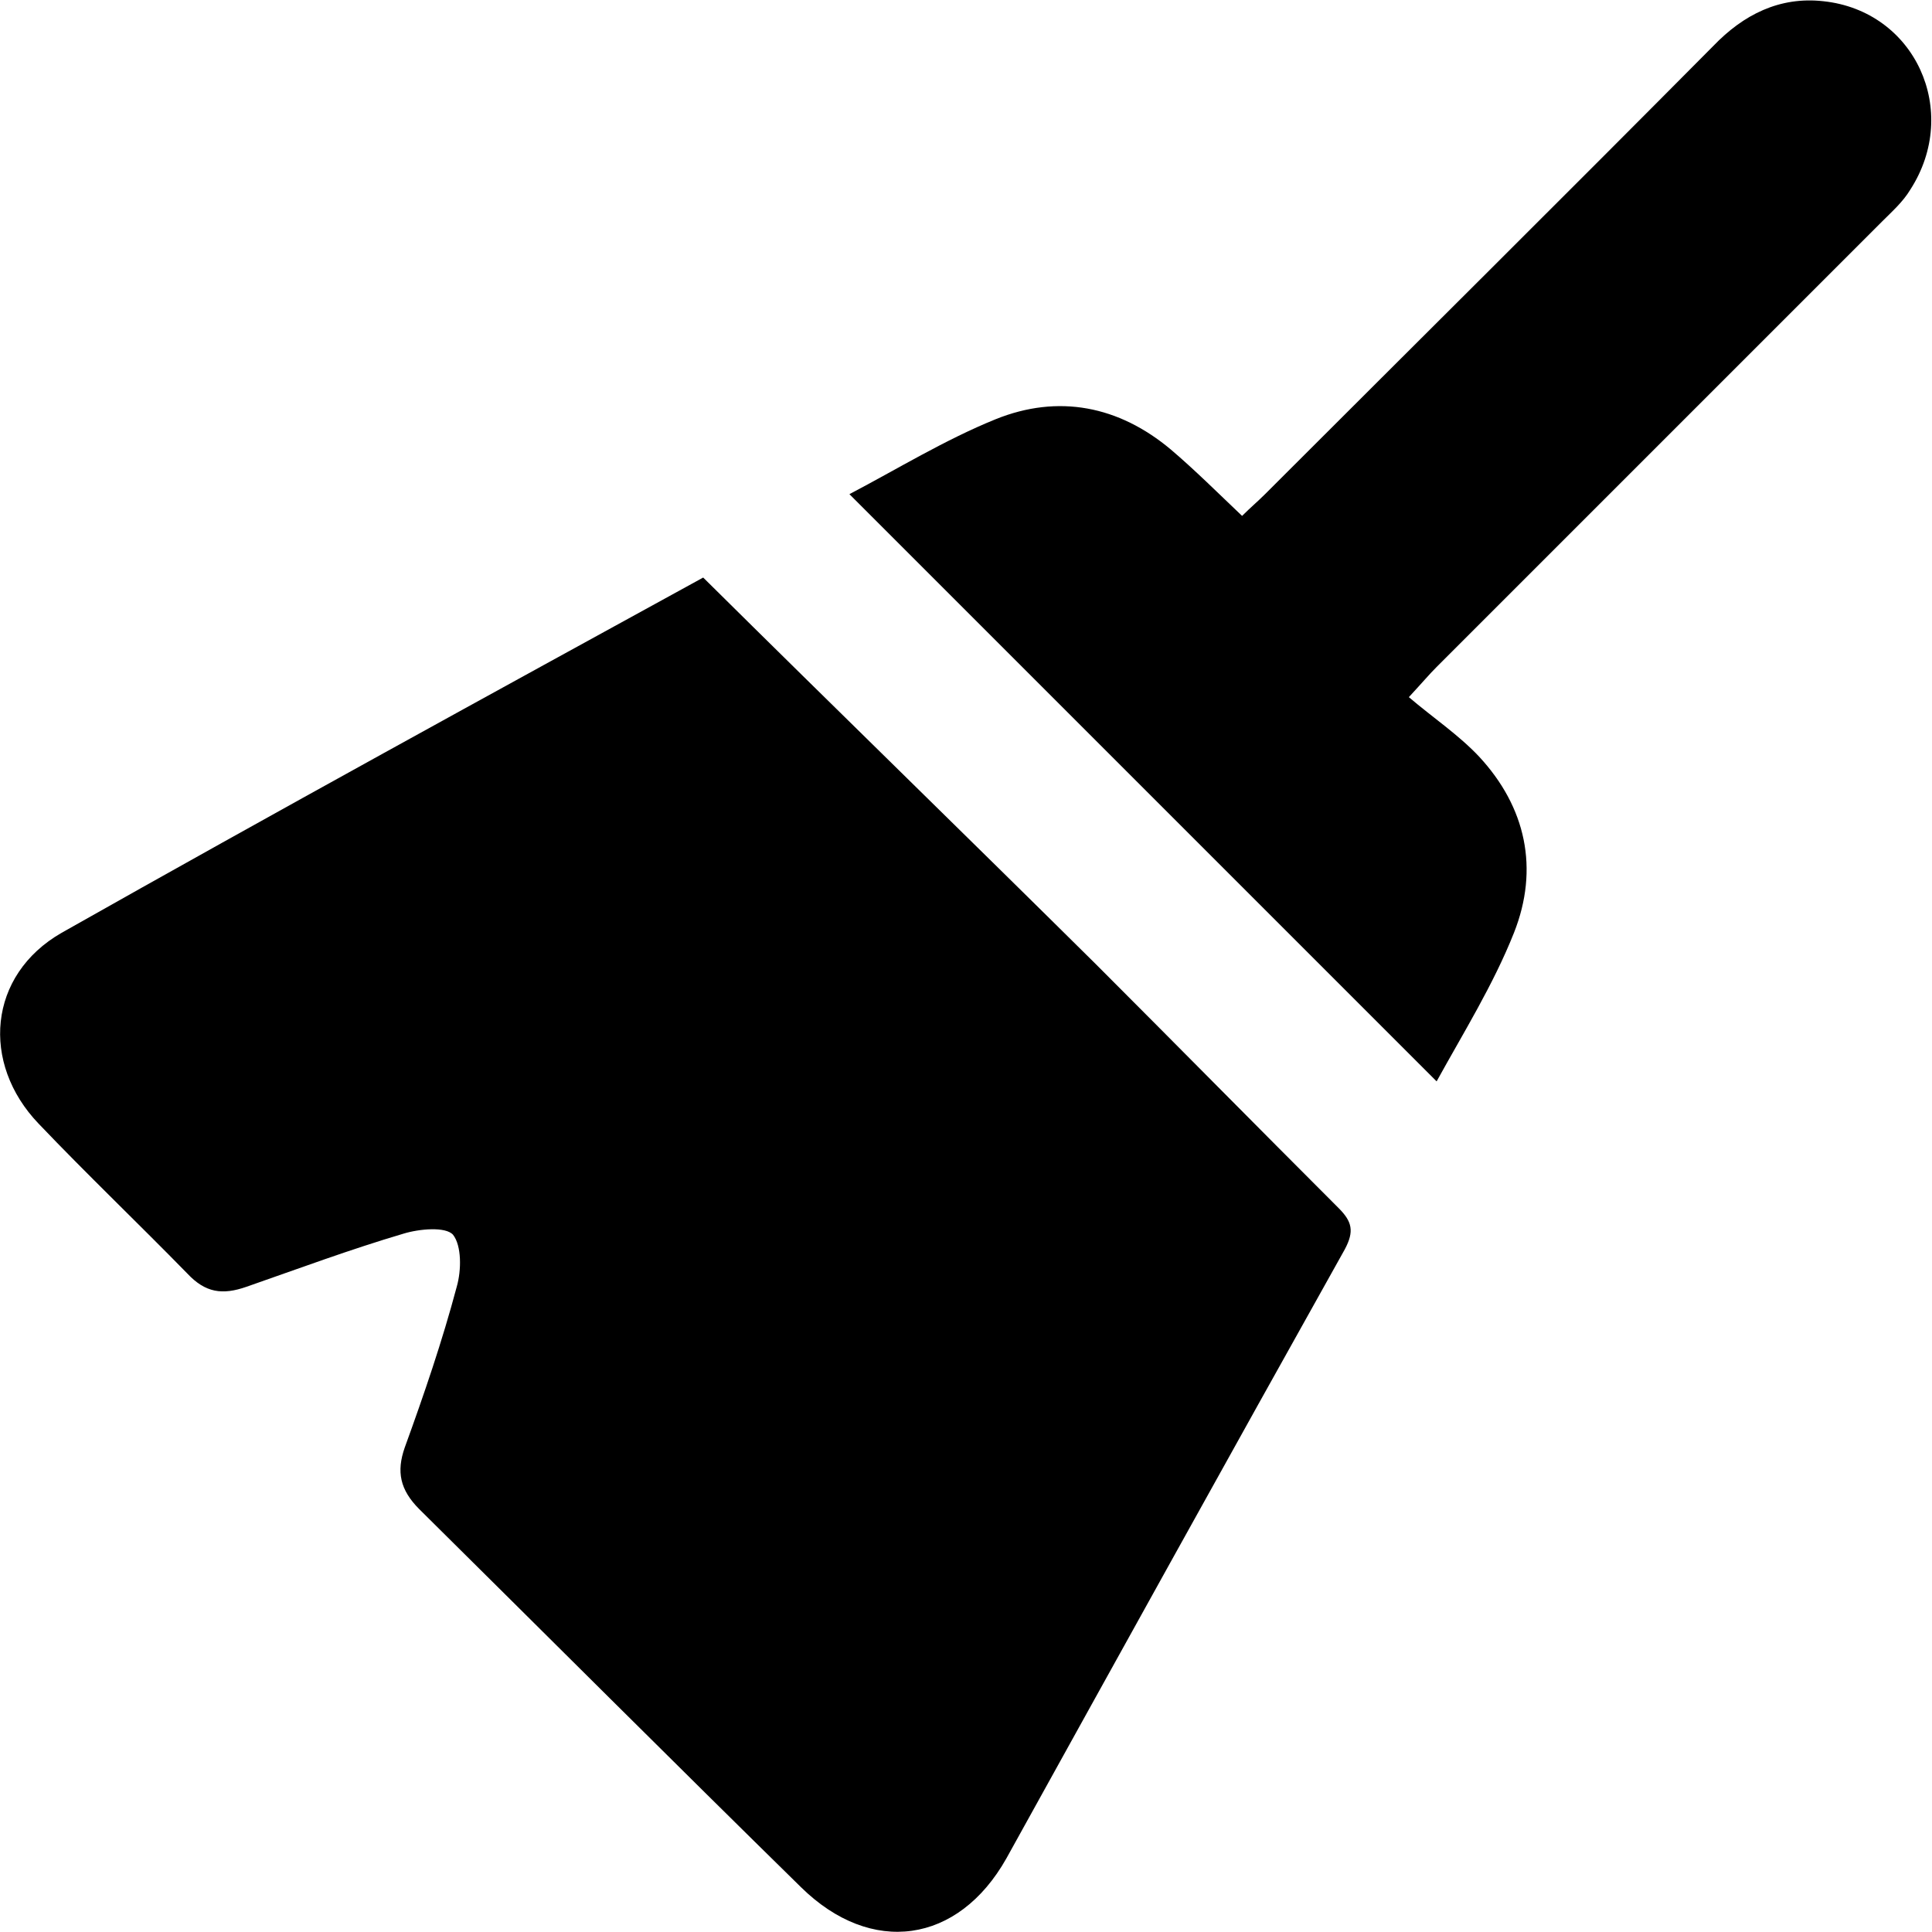 <svg width="32" height="32" viewBox="0 0 32 32" fill="none" xmlns="http://www.w3.org/2000/svg">
<path d="M11.647 9.566C13.849 11.747 16.01 13.849 18.151 15.97C19.492 17.311 20.833 18.672 22.174 20.012C22.394 20.233 22.434 20.393 22.274 20.693C20.393 24.055 18.532 27.417 16.67 30.779C15.87 32.2 14.429 32.4 13.268 31.259C11.147 29.178 9.046 27.077 6.944 24.996C6.624 24.675 6.564 24.375 6.704 23.975C7.024 23.094 7.325 22.214 7.565 21.313C7.645 21.033 7.645 20.633 7.505 20.453C7.385 20.313 6.944 20.353 6.684 20.433C5.804 20.693 4.943 21.013 4.083 21.313C3.682 21.453 3.402 21.413 3.102 21.093C2.281 20.253 1.441 19.452 0.64 18.612C-0.32 17.611 -0.2 16.15 1.021 15.45C4.563 13.448 8.145 11.487 11.647 9.566Z" fill="currentColor"/>
<path d="M23.795 17.911C20.533 14.649 17.331 11.447 14.069 8.185C14.869 7.765 15.65 7.285 16.49 6.944C17.531 6.524 18.532 6.724 19.392 7.445C19.792 7.785 20.173 8.165 20.573 8.545C20.713 8.405 20.833 8.305 20.953 8.185C23.435 5.704 25.916 3.242 28.378 0.761C28.878 0.24 29.478 -0.06 30.199 0.02C31.72 0.18 32.48 1.841 31.64 3.142C31.52 3.342 31.34 3.502 31.18 3.662C28.718 6.124 26.256 8.586 23.795 11.047C23.675 11.167 23.575 11.287 23.335 11.547C23.735 11.888 24.155 12.168 24.495 12.528C25.276 13.368 25.496 14.389 25.076 15.45C24.735 16.31 24.235 17.111 23.795 17.911Z" fill="currentColor"/>
</svg>